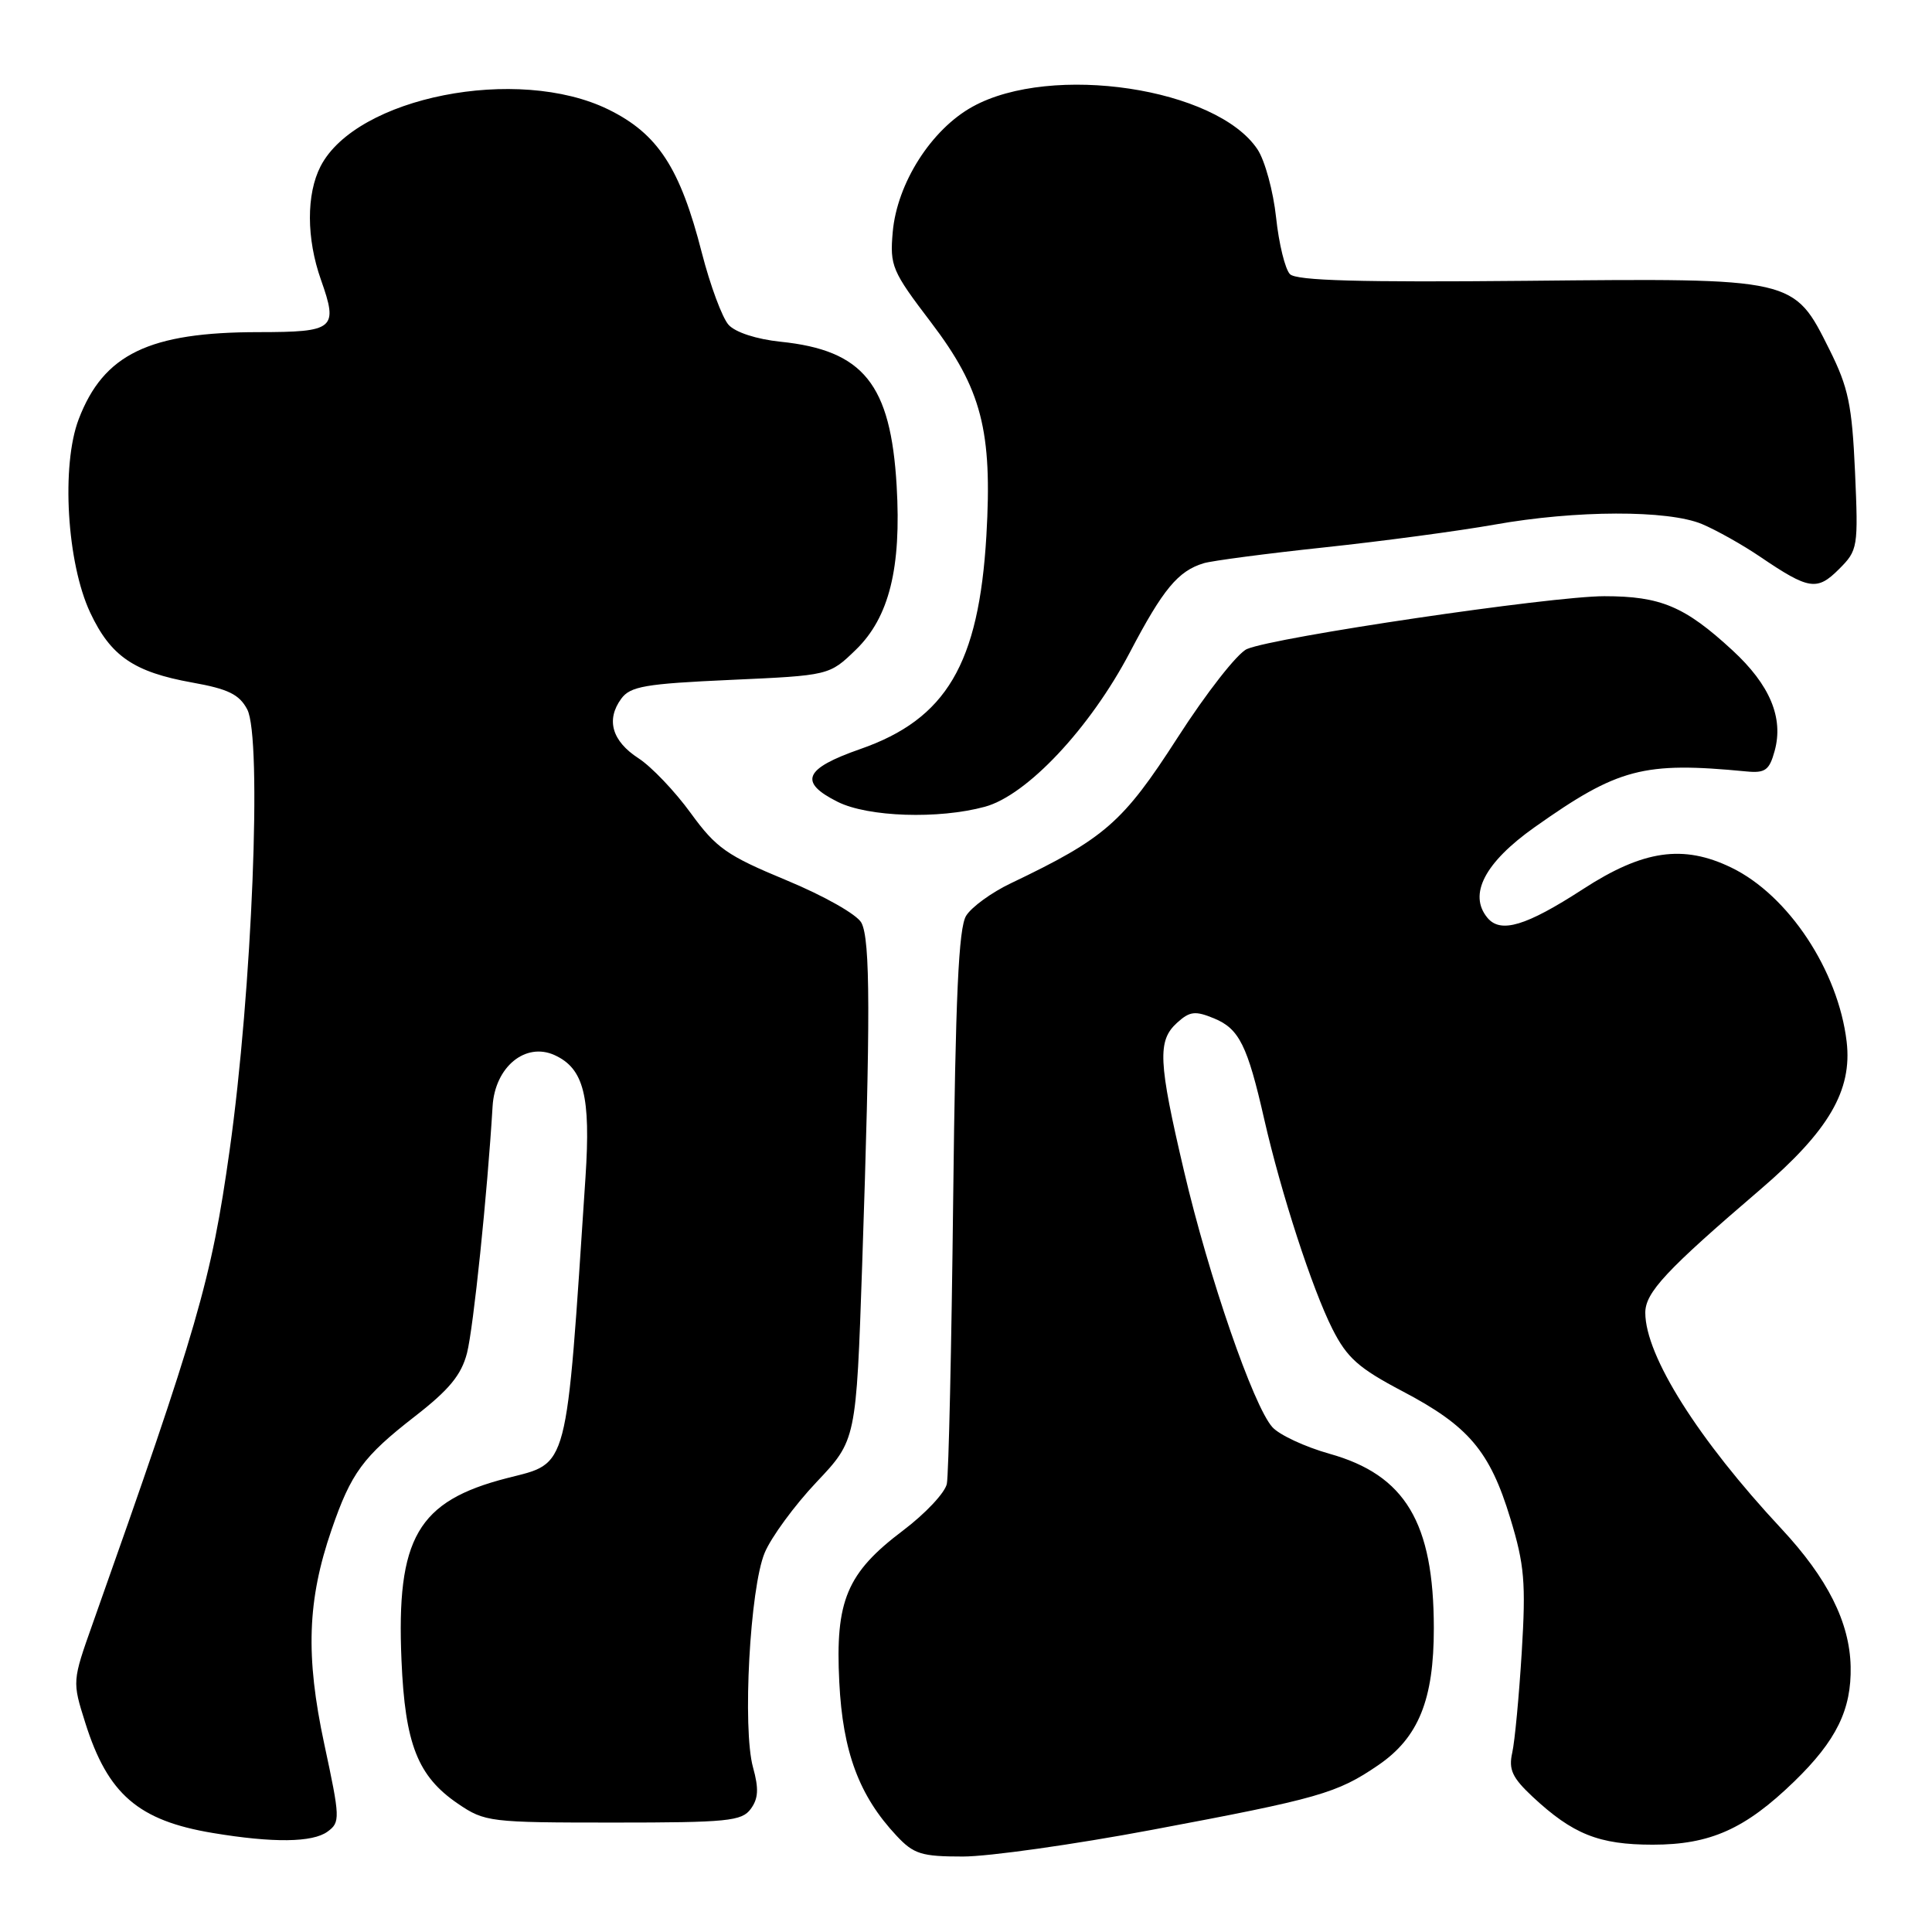 <?xml version="1.0" encoding="UTF-8" standalone="no"?>
<!DOCTYPE svg PUBLIC "-//W3C//DTD SVG 1.1//EN" "http://www.w3.org/Graphics/SVG/1.1/DTD/svg11.dtd" >
<svg xmlns="http://www.w3.org/2000/svg" xmlns:xlink="http://www.w3.org/1999/xlink" version="1.1" viewBox="0 0 256 256">
 <g >
 <path fill="currentColor"
d=" M 152.66 242.46 C 174.77 238.31 177.16 237.63 182.63 233.89 C 187.96 230.25 190.00 225.22 189.99 215.73 C 189.98 201.75 186.21 195.44 176.16 192.63 C 172.93 191.72 169.53 190.14 168.60 189.11 C 166.09 186.33 160.17 169.20 156.89 155.18 C 153.47 140.62 153.35 137.90 155.97 135.52 C 157.66 133.99 158.37 133.91 160.89 134.95 C 164.20 136.32 165.30 138.54 167.52 148.32 C 169.76 158.14 173.87 170.78 176.55 176.09 C 178.49 179.93 180.02 181.29 185.86 184.36 C 194.60 188.95 197.42 192.28 200.13 201.21 C 202.00 207.34 202.20 209.72 201.64 218.90 C 201.28 224.73 200.72 230.73 200.38 232.24 C 199.88 234.47 200.38 235.55 203.06 238.06 C 208.41 243.05 211.86 244.43 219.00 244.43 C 226.61 244.43 231.24 242.36 237.74 236.06 C 243.33 230.64 245.34 226.53 245.22 220.82 C 245.09 214.96 242.16 209.13 236.05 202.57 C 225.00 190.72 218.03 179.66 218.01 173.96 C 218.00 171.27 220.76 168.31 233.27 157.60 C 242.33 149.83 245.45 144.48 244.69 138.02 C 243.57 128.59 236.96 118.61 229.41 114.96 C 223.03 111.87 217.74 112.63 209.76 117.81 C 202.20 122.71 198.84 123.72 197.09 121.61 C 194.53 118.52 196.74 114.29 203.33 109.62 C 214.41 101.78 217.74 100.90 231.41 102.22 C 233.90 102.46 234.45 102.06 235.15 99.50 C 236.36 95.11 234.52 90.74 229.56 86.17 C 223.25 80.35 220.06 79.00 212.58 79.00 C 205.52 79.00 168.93 84.41 165.23 86.00 C 163.98 86.53 159.84 91.82 156.03 97.75 C 148.78 109.01 146.41 111.08 133.92 117.05 C 131.40 118.25 128.74 120.18 128.02 121.34 C 127.02 122.94 126.61 131.96 126.30 158.97 C 126.08 178.51 125.70 195.45 125.46 196.62 C 125.22 197.79 122.62 200.56 119.67 202.79 C 112.20 208.42 110.66 212.09 111.21 222.89 C 111.67 232.15 113.84 237.96 118.80 243.25 C 121.07 245.68 122.10 246.00 127.59 246.00 C 131.01 246.00 142.29 244.41 152.66 242.46 Z  M 43.40 242.70 C 45.10 241.46 45.08 240.93 42.96 231.06 C 40.47 219.42 40.72 212.03 43.93 202.71 C 46.52 195.17 48.10 193.02 54.97 187.68 C 59.52 184.15 61.13 182.19 61.88 179.29 C 62.73 175.98 64.58 158.13 65.27 146.60 C 65.58 141.38 69.62 138.05 73.49 139.81 C 77.36 141.58 78.29 145.25 77.58 156.00 C 74.97 195.49 75.43 193.74 67.18 195.86 C 55.33 198.90 52.50 203.78 53.20 220.00 C 53.67 231.12 55.35 235.37 60.68 239.00 C 64.24 241.42 64.87 241.50 81.26 241.50 C 96.41 241.50 98.30 241.31 99.48 239.69 C 100.49 238.32 100.56 237.00 99.78 234.19 C 98.36 229.07 99.37 210.40 101.33 205.74 C 102.20 203.67 105.28 199.47 108.18 196.40 C 113.45 190.83 113.45 190.83 114.24 167.66 C 115.35 134.84 115.33 124.49 114.14 122.27 C 113.56 121.18 109.20 118.71 104.21 116.64 C 96.30 113.36 94.90 112.38 91.52 107.73 C 89.43 104.85 86.32 101.59 84.61 100.48 C 81.09 98.20 80.27 95.38 82.32 92.58 C 83.52 90.94 85.50 90.60 96.80 90.09 C 109.89 89.50 109.89 89.50 113.41 86.09 C 117.82 81.81 119.45 75.25 118.81 64.36 C 118.02 50.88 114.41 46.41 103.42 45.28 C 100.25 44.95 97.44 44.04 96.54 43.04 C 95.70 42.11 94.11 37.82 93.00 33.51 C 90.12 22.24 87.17 17.72 80.60 14.50 C 68.59 8.63 47.23 12.85 42.48 22.03 C 40.58 25.72 40.59 31.60 42.53 37.08 C 44.83 43.59 44.34 44.00 34.28 44.01 C 19.75 44.01 13.72 46.93 10.43 55.54 C 8.09 61.66 8.86 74.61 11.96 81.19 C 14.67 86.95 17.74 89.05 25.47 90.44 C 30.23 91.29 31.71 92.01 32.76 94.00 C 34.75 97.77 33.41 131.28 30.42 152.46 C 28.00 169.65 26.24 175.74 12.28 215.14 C 9.57 222.78 9.57 222.80 11.30 228.28 C 14.28 237.75 18.33 241.24 28.20 242.88 C 36.18 244.21 41.42 244.15 43.40 242.70 Z  M 130.50 106.90 C 136.09 105.38 144.45 96.47 149.73 86.41 C 154.11 78.06 156.10 75.66 159.50 74.63 C 160.60 74.30 167.80 73.35 175.50 72.53 C 183.20 71.71 193.32 70.35 198.00 69.52 C 208.81 67.59 221.01 67.56 225.52 69.44 C 227.42 70.24 230.90 72.19 233.24 73.78 C 239.70 78.16 240.77 78.32 243.68 75.41 C 246.18 72.91 246.24 72.55 245.80 62.51 C 245.40 53.64 244.92 51.35 242.42 46.34 C 237.65 36.79 237.96 36.86 202.30 37.21 C 180.22 37.42 171.79 37.19 170.93 36.33 C 170.29 35.69 169.46 32.31 169.09 28.83 C 168.72 25.35 167.61 21.28 166.63 19.80 C 161.22 11.65 139.33 8.36 128.88 14.13 C 123.40 17.15 118.86 24.28 118.29 30.76 C 117.90 35.23 118.19 35.92 123.36 42.71 C 130.08 51.55 131.51 57.08 130.70 71.00 C 129.70 87.98 125.39 95.28 114.00 99.25 C 106.54 101.85 105.78 103.64 111.00 106.25 C 115.02 108.26 124.37 108.57 130.50 106.90 Z "/>
</g>
</svg>